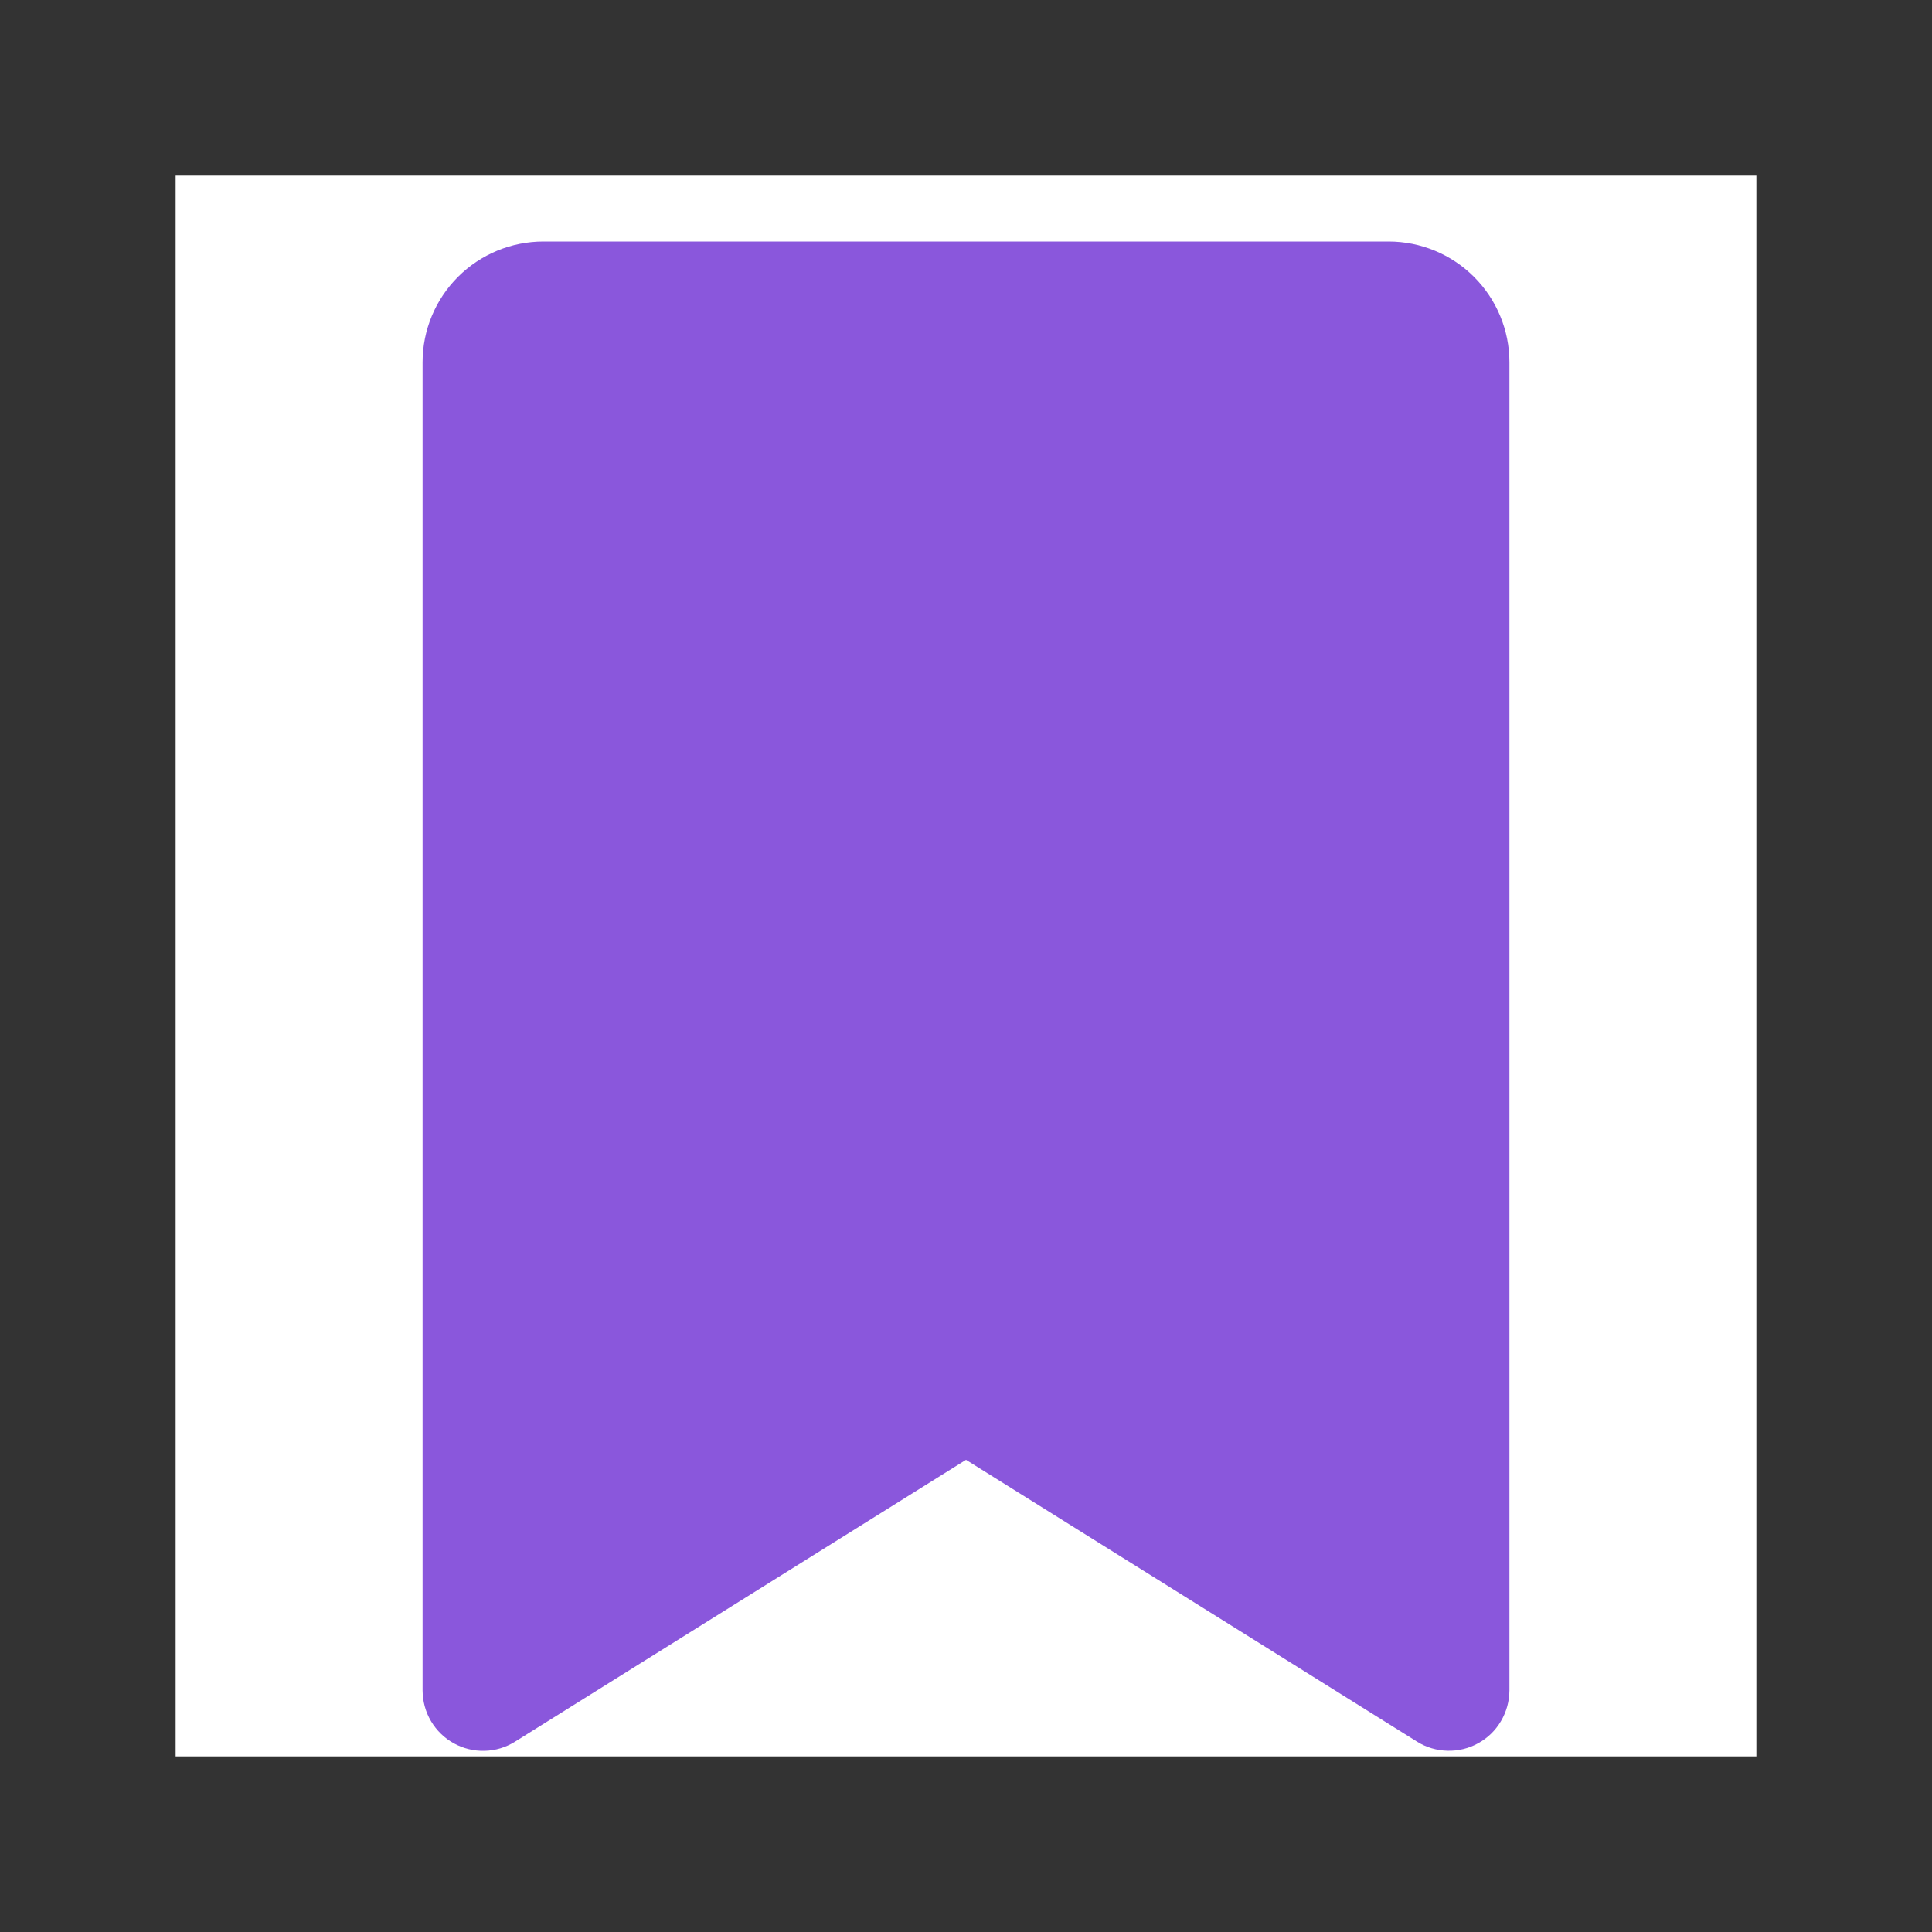 <svg width="22" height="22" viewBox="0 0 22 22" fill="none" xmlns="http://www.w3.org/2000/svg">
<rect x="0" y="0" width="22" height="22" fill="#333333" stroke="none"/>
<rect width="18" height="18" transform="translate(2 2)" fill="white"/>
<path d="M15.812 2.75H6.188C5.823 2.75 5.473 2.895 5.215 3.153C4.957 3.411 4.812 3.76 4.812 4.125V19.25C4.813 19.373 4.845 19.493 4.908 19.599C4.97 19.704 5.06 19.792 5.167 19.851C5.274 19.91 5.395 19.94 5.518 19.937C5.641 19.934 5.76 19.898 5.864 19.833L11 16.623L16.137 19.833C16.241 19.898 16.36 19.933 16.483 19.936C16.605 19.939 16.726 19.91 16.833 19.85C16.941 19.791 17.03 19.704 17.092 19.598C17.154 19.493 17.187 19.373 17.188 19.25V4.125C17.188 3.76 17.043 3.411 16.785 3.153C16.527 2.895 16.177 2.75 15.812 2.75Z" fill="#8A57DC"/>
</svg>
